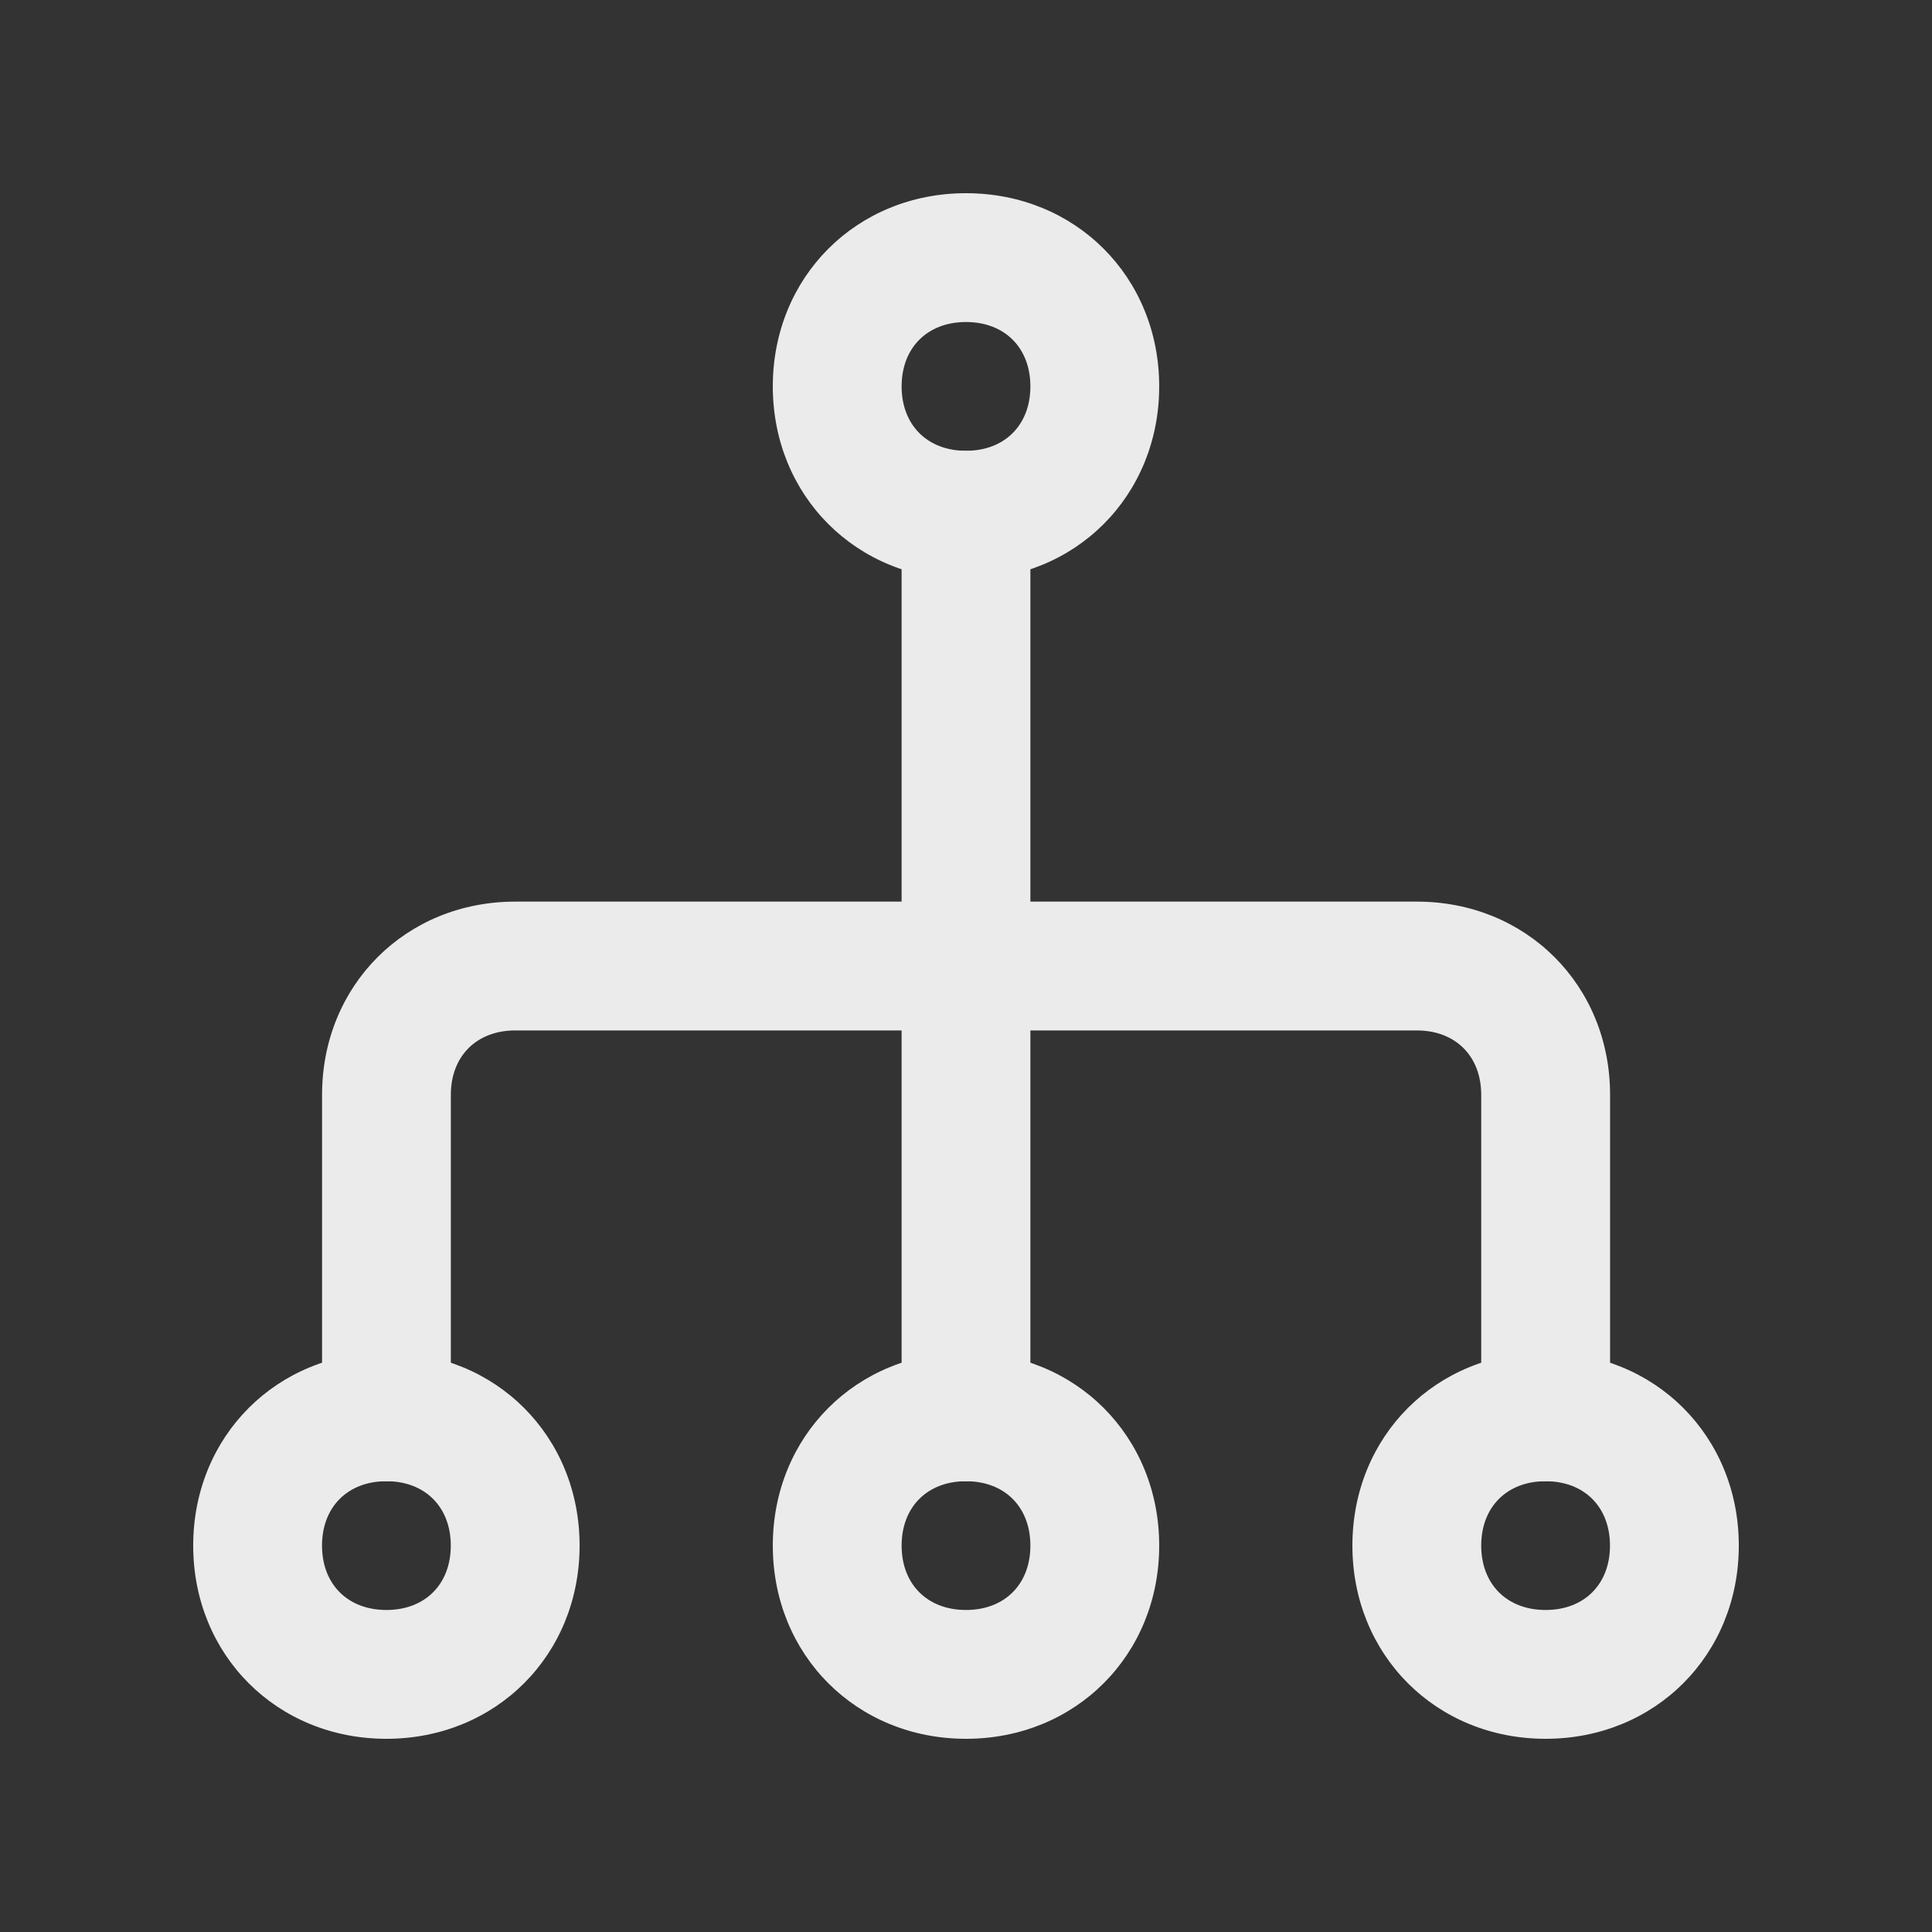 <!-- Generated by IcoMoon.io -->
<svg version="1.1" xmlns="http://www.w3.org/2000/svg" width="40" height="40" viewBox="0 0 40 40">
<rect x="0" y="0" width="40" height="40" fill="#333333" stroke="none"/>
<title>mi-network</title>
<path fill="#ebebeb" d="M8 36c-2.267 0-4-1.733-4-4s1.733-4 4-4 4 1.733 4 4-1.733 4-4 4zM8 30.667c-0.8 0-1.333 0.533-1.333 1.333s0.533 1.333 1.333 1.333 1.333-0.533 1.333-1.333-0.533-1.333-1.333-1.333z"></path>
<path fill="#ebebeb" d="M32 36c-2.267 0-4-1.733-4-4s1.733-4 4-4 4 1.733 4 4-1.733 4-4 4zM32 30.667c-0.8 0-1.333 0.533-1.333 1.333s0.533 1.333 1.333 1.333 1.333-0.533 1.333-1.333-0.533-1.333-1.333-1.333z"></path>
<path fill="#ebebeb" d="M20 36c-2.267 0-4-1.733-4-4s1.733-4 4-4 4 1.733 4 4-1.733 4-4 4zM20 30.667c-0.8 0-1.333 0.533-1.333 1.333s0.533 1.333 1.333 1.333 1.333-0.533 1.333-1.333-0.533-1.333-1.333-1.333z"></path>
<path fill="#ebebeb" d="M20 12c-2.267 0-4-1.733-4-4s1.733-4 4-4 4 1.733 4 4-1.733 4-4 4zM20 6.667c-0.8 0-1.333 0.533-1.333 1.333s0.533 1.333 1.333 1.333 1.333-0.533 1.333-1.333-0.533-1.333-1.333-1.333z"></path>
<path fill="#ebebeb" d="M32 30.667c-0.8 0-1.333-0.533-1.333-1.333v-6.667c0-0.8-0.533-1.333-1.333-1.333h-18.667c-0.8 0-1.333 0.533-1.333 1.333v6.667c0 0.8-0.533 1.333-1.333 1.333s-1.333-0.533-1.333-1.333v-6.667c0-2.267 1.733-4 4-4h18.667c2.267 0 4 1.733 4 4v6.667c0 0.8-0.533 1.333-1.333 1.333z"></path>
<path fill="#ebebeb" d="M20 30.667c-0.8 0-1.333-0.533-1.333-1.333v-9.333c0-0.8 0.533-1.333 1.333-1.333s1.333 0.533 1.333 1.333v9.333c0 0.8-0.533 1.333-1.333 1.333z"></path>
<path fill="#ebebeb" d="M20 21.333c-0.8 0-1.333-0.533-1.333-1.333v-9.333c0-0.8 0.533-1.333 1.333-1.333s1.333 0.533 1.333 1.333v9.333c0 0.8-0.533 1.333-1.333 1.333z"></path>
</svg>
